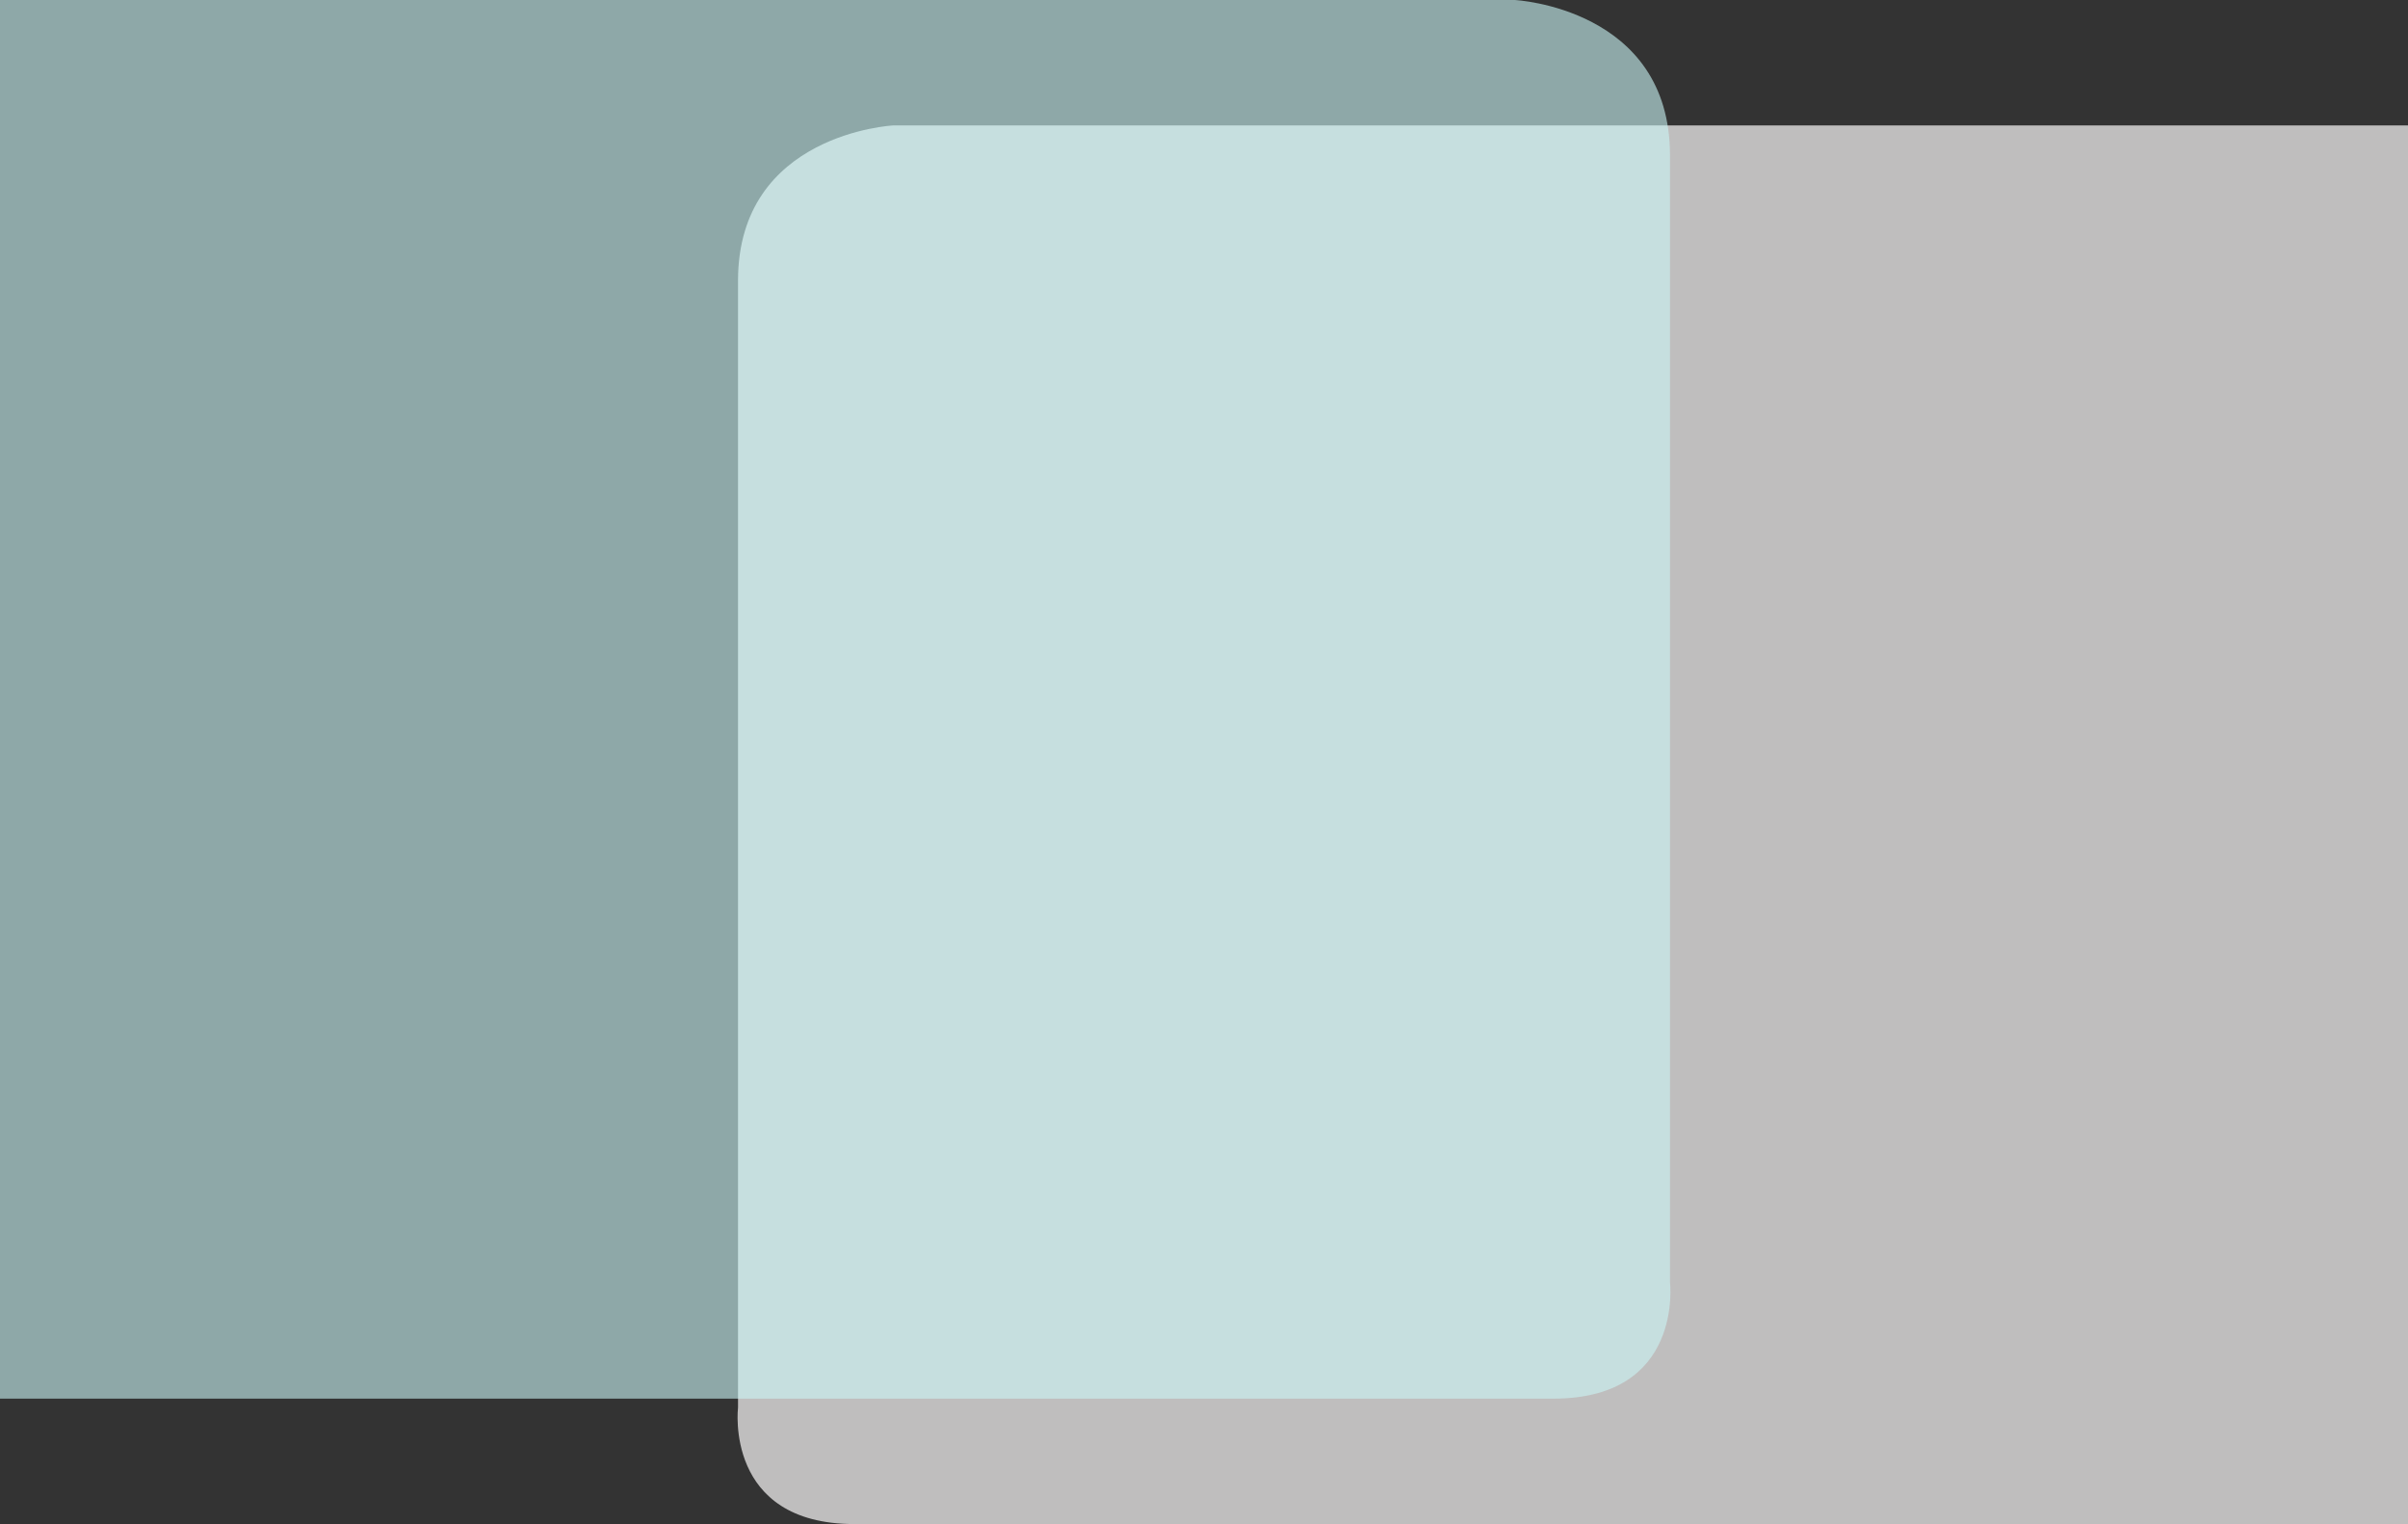 <svg xmlns="http://www.w3.org/2000/svg" width="1920" height="1215.026" viewBox="0 0 1920 1215.026">
  <rect x="0" y="0" width="1920" height="1215.026" fill="#333333" stroke="none"/>
  <g id="Group_59" data-name="Group 59" transform="translate(0 -262.373)">
    <path id="Path_64" data-name="Path 64" d="M3805.9,262.373H2598.109s-123.757,6.252-123.757,123.757v898.438s-11.2,92.83,92.83,92.83H3805.9Z" transform="translate(-1885.898 100)" fill="#bfbebe"/>
    <path id="Path_63" data-name="Path 63" d="M2474,262.373H3681.789s123.757,6.252,123.757,123.757v898.438s11.2,92.83-92.83,92.83H2474Z" transform="translate(-2474)" fill="#cbf5f5" opacity="0.603"/>
  </g>
</svg>
